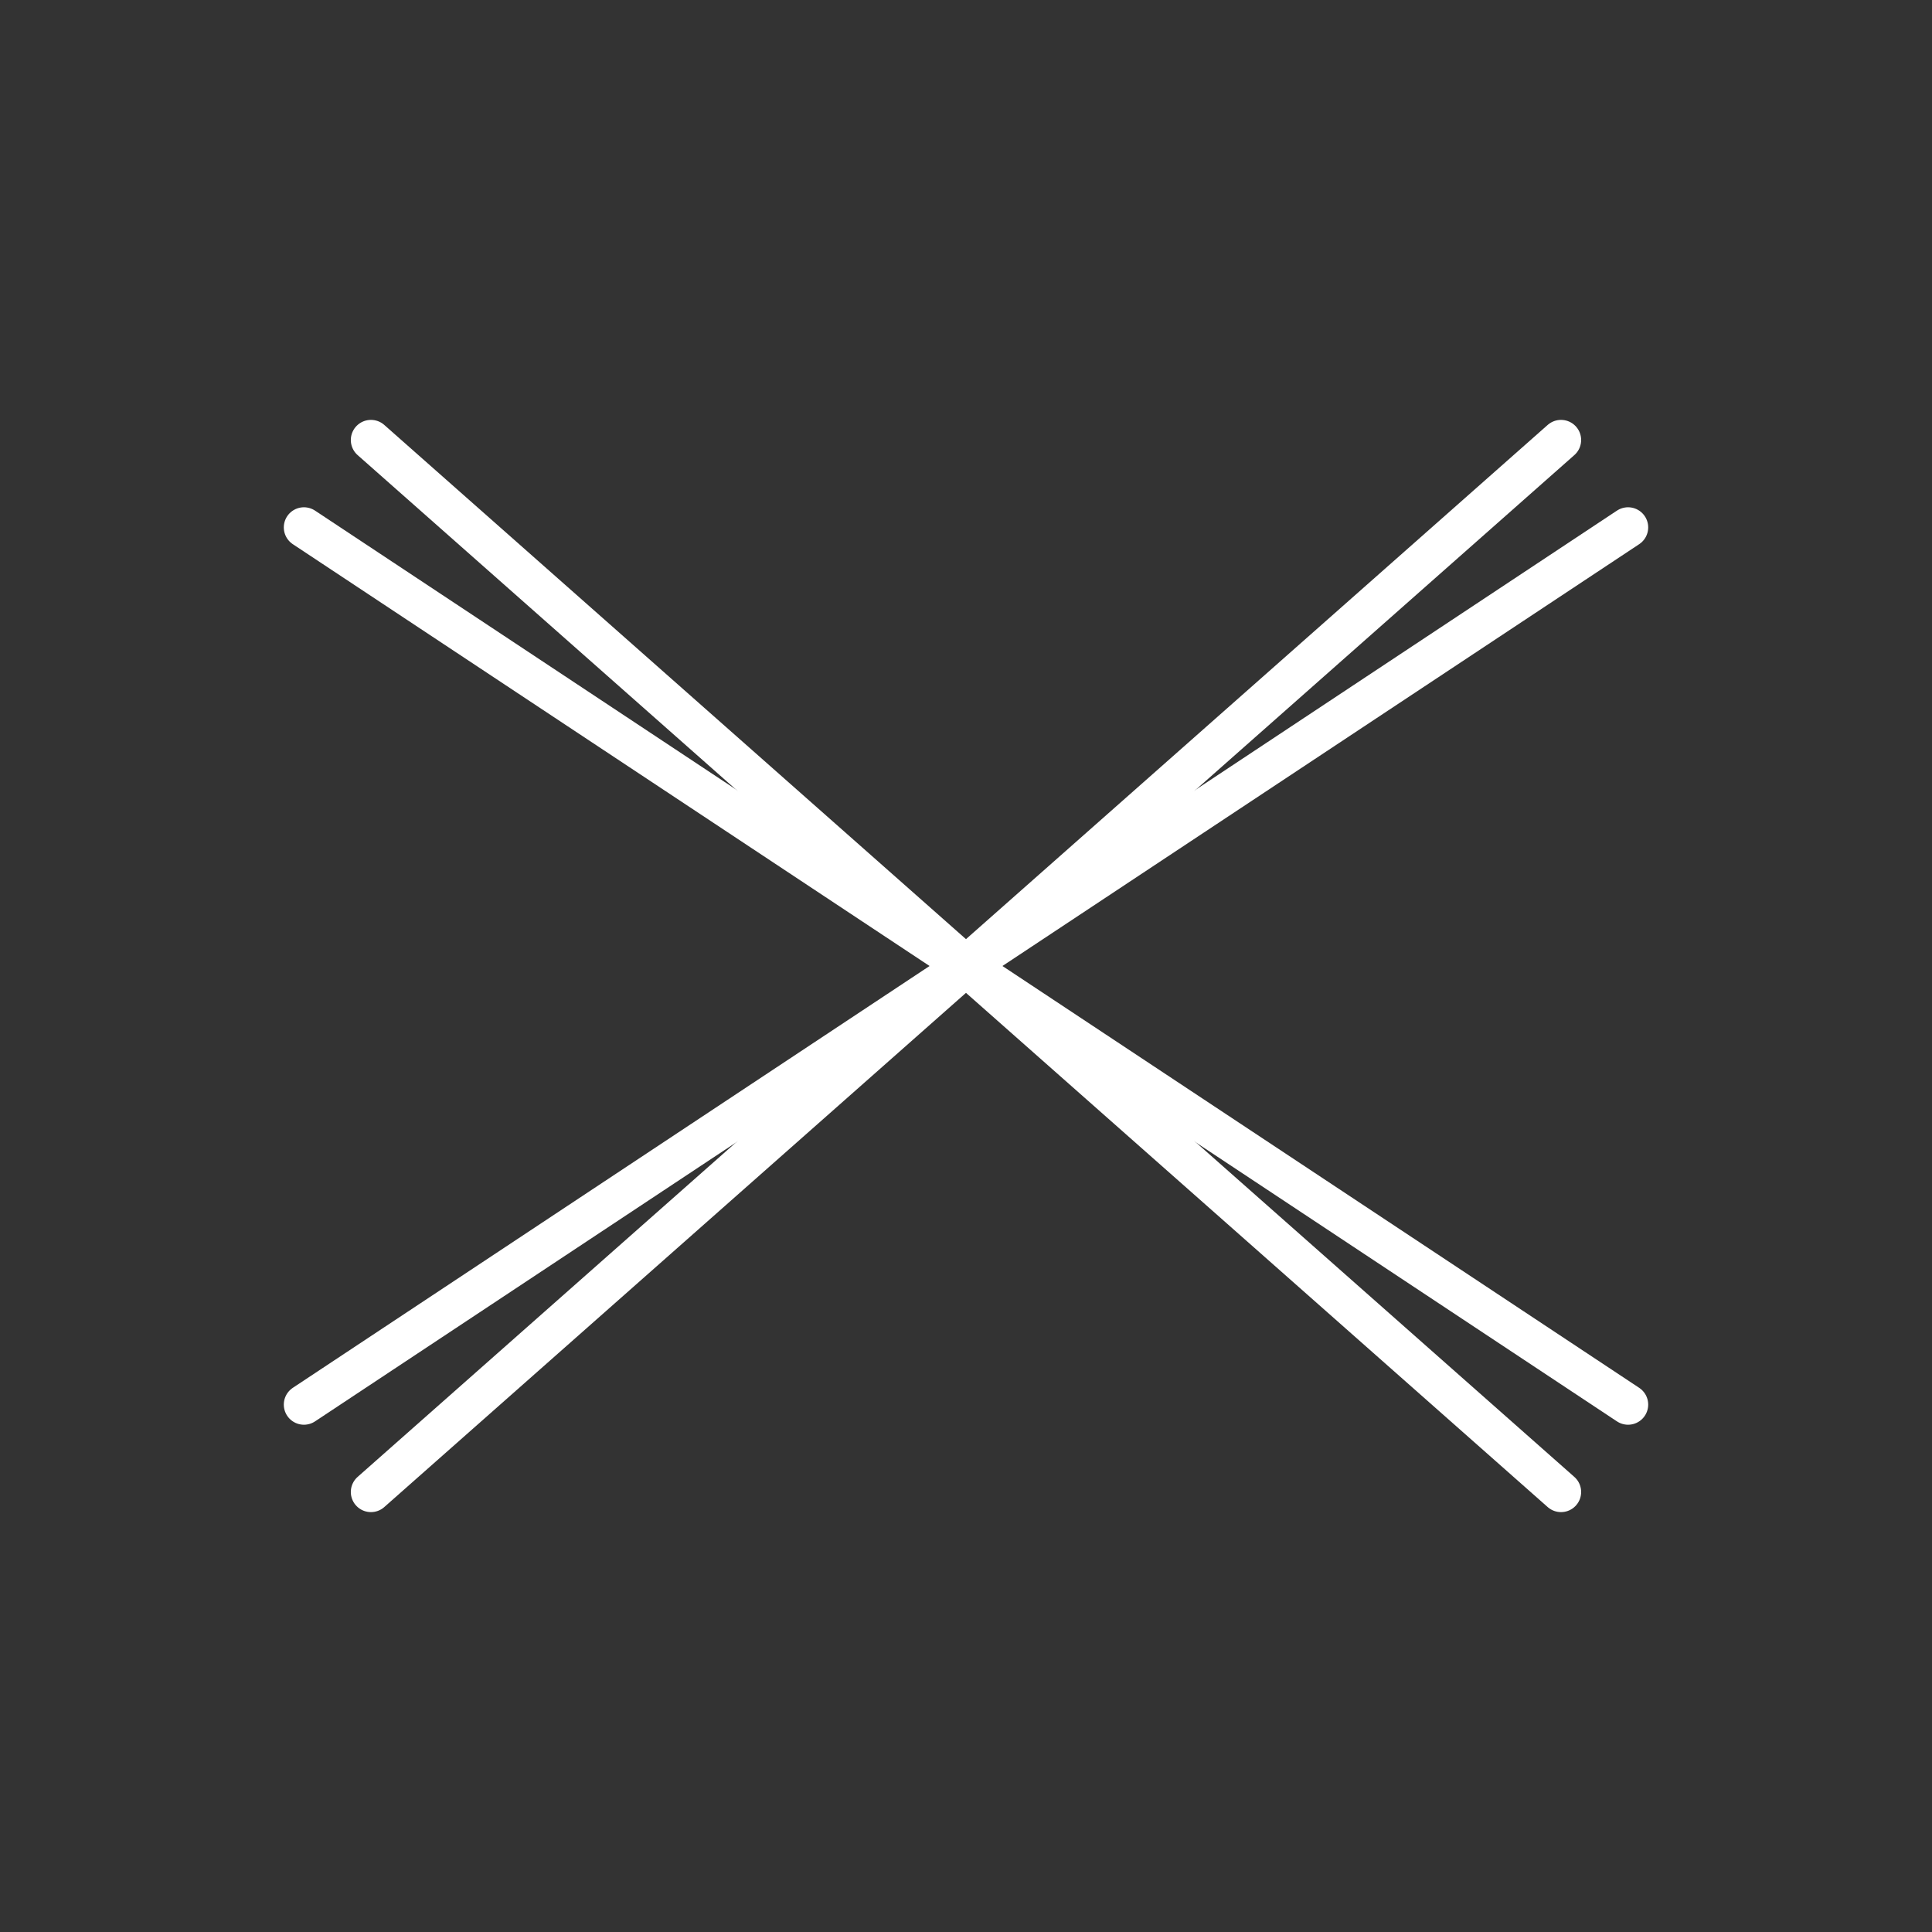 <svg version="1.1" viewBox="0 0 48 48" xmlns="http://www.w3.org/2000/svg">
 <rect x="0" y="0" width="48" height="48" fill="#333333" stroke="none"/>
 <defs>
  <style>.a{fill:none;stroke:#fff;stroke-linecap:round;stroke-linejoin:round;}</style>
 </defs>
 <line class="st0" x1="9.216" x2="38.783" y1="10.932" y2="37.068" fill="none" stroke="#fff" stroke-linecap="round" stroke-linejoin="round" stroke-miterlimit="10"/>
 <line class="st0" x1="38.783" x2="9.216" y1="10.932" y2="37.068" fill="none" stroke="#fff" stroke-linecap="round" stroke-linejoin="round" stroke-miterlimit="10"/>
 <line class="st0" x1="40.449" x2="7.551" y1="13.103" y2="34.897" fill="none" stroke="#fff" stroke-linecap="round" stroke-linejoin="round" stroke-miterlimit="10"/>
 <line class="st0" x1="40.449" x2="7.551" y1="34.897" y2="13.103" fill="none" stroke="#fff" stroke-linecap="round" stroke-linejoin="round" stroke-miterlimit="10"/>
</svg>
